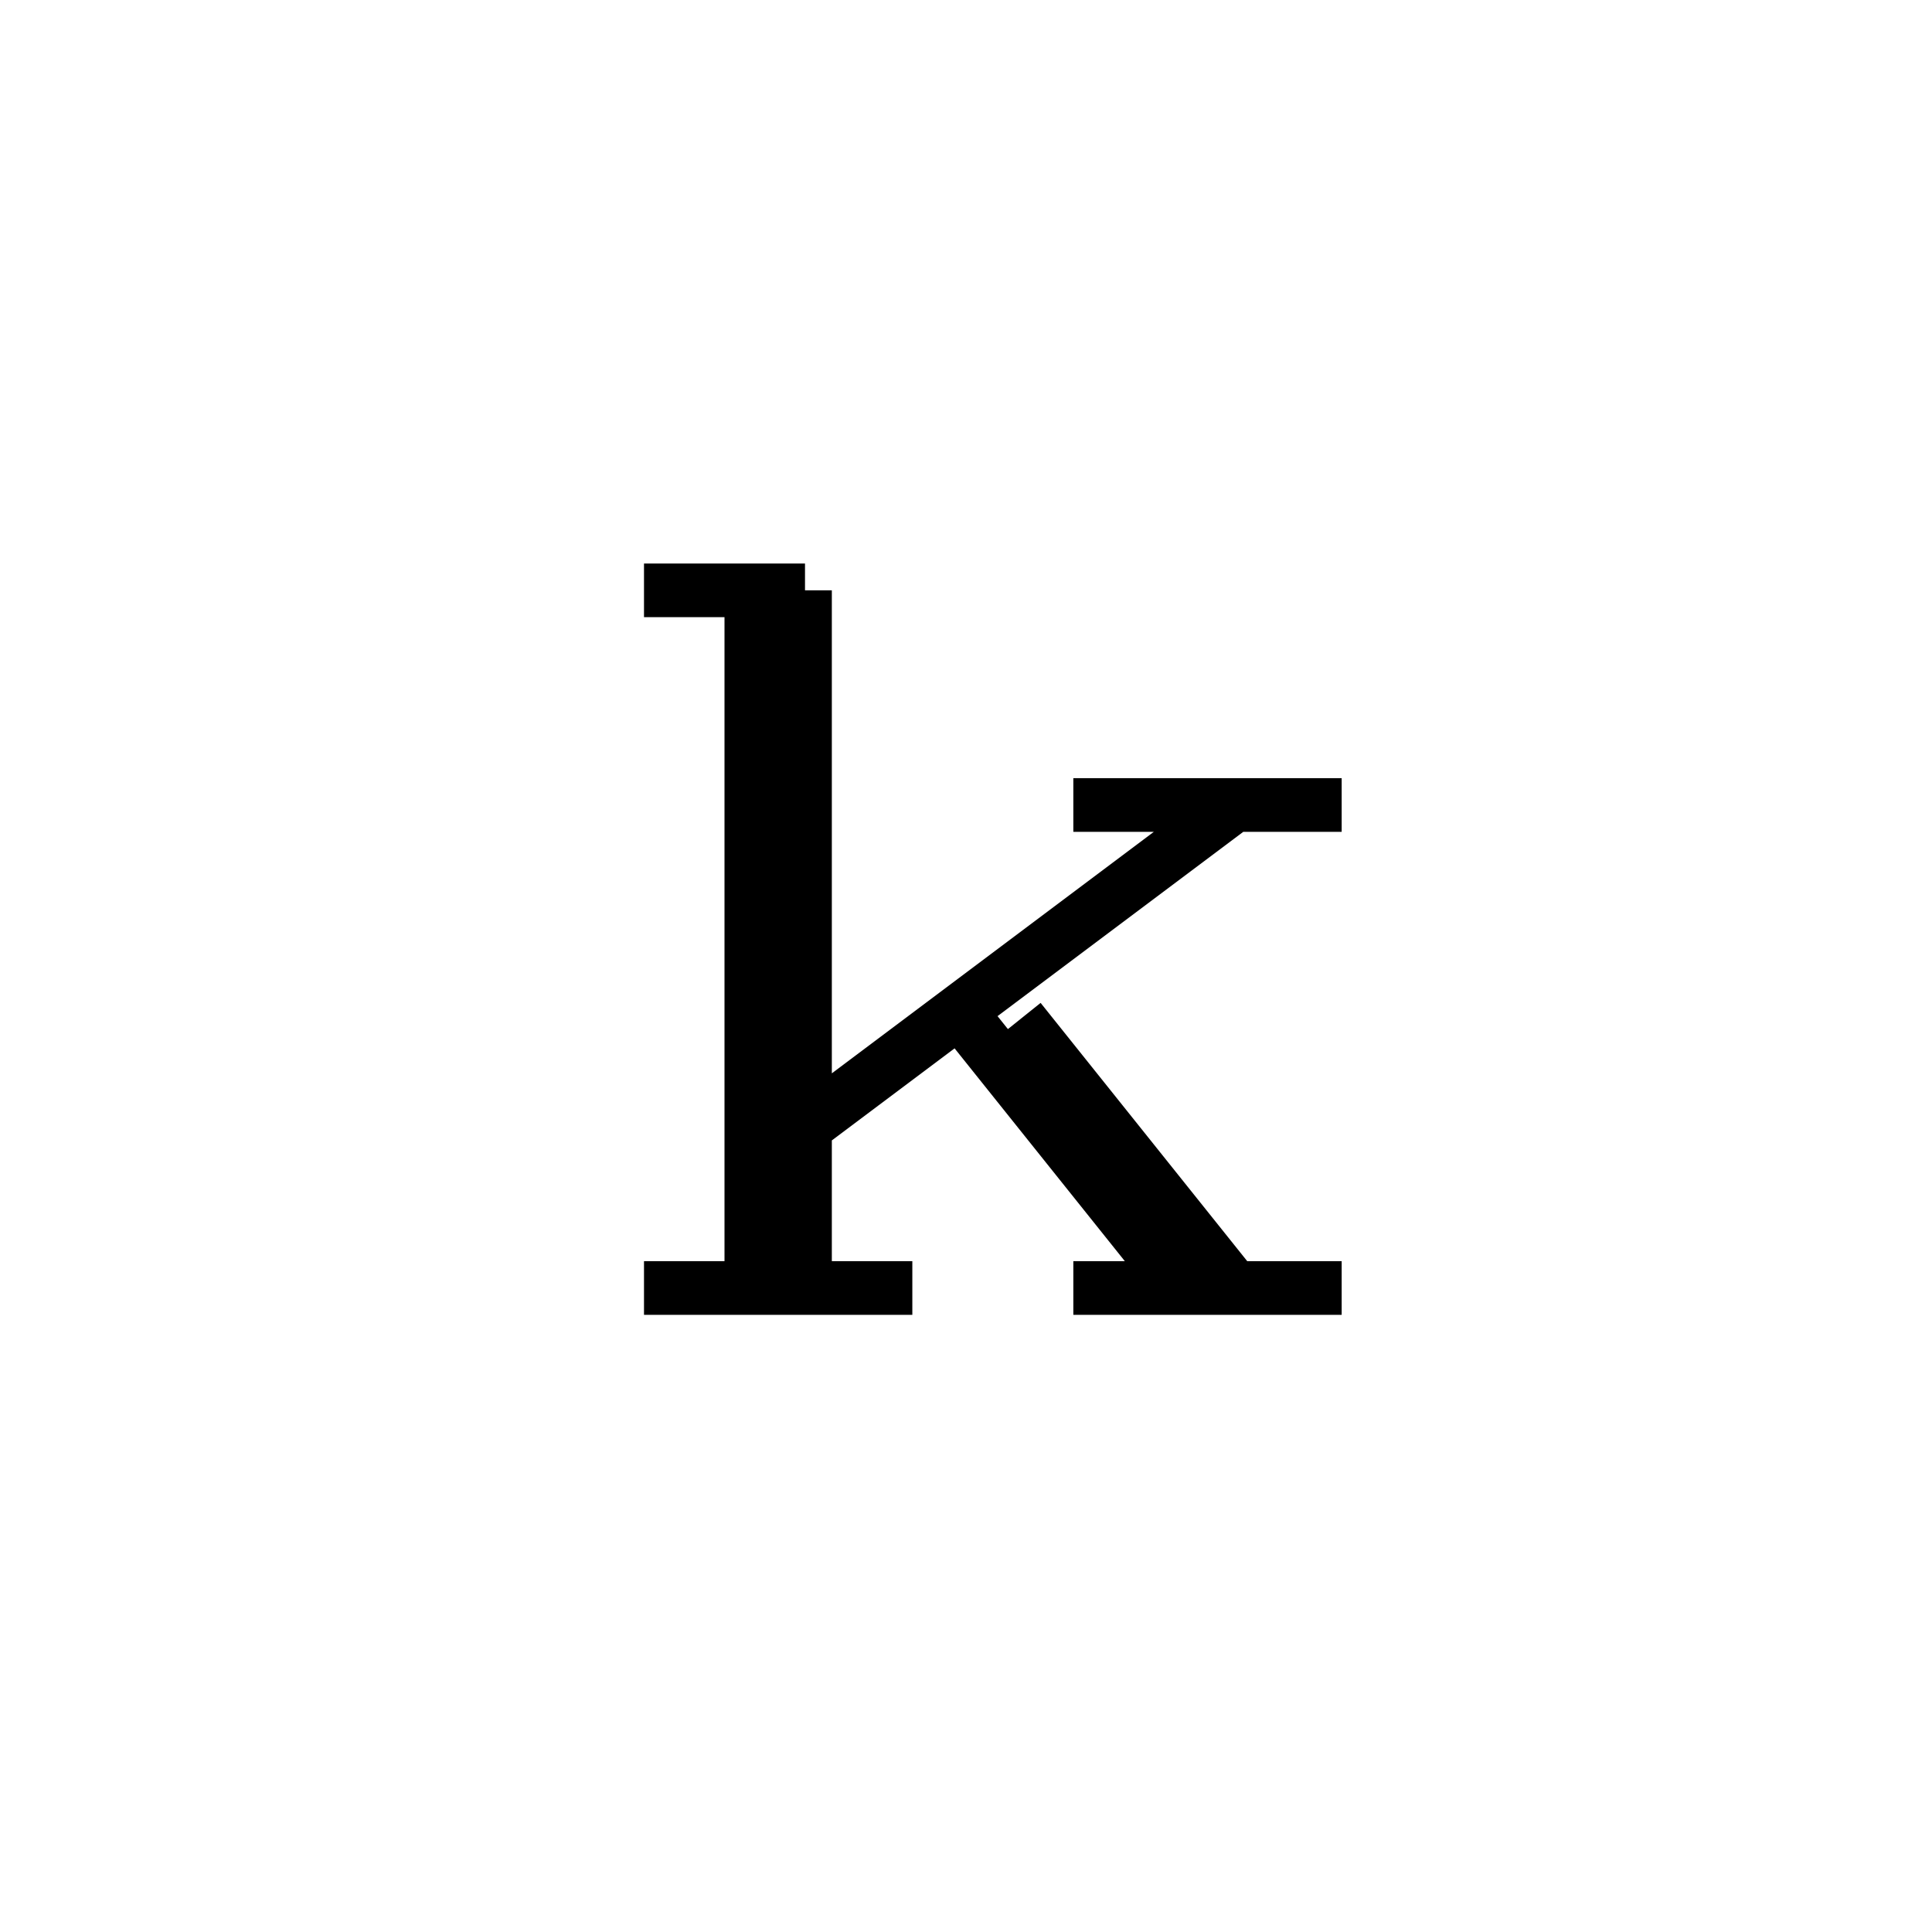 <svg xmlns='http://www.w3.org/2000/svg' 
xmlns:xlink='http://www.w3.org/1999/xlink' 
viewBox = '-18 -18 36 36' >
<path d = '
	M -4, -7
	L -4, 6

	M -3, -7
	L -3, 6

	M 5, -3
	L -3, 3

	M 0, 1
	L 4, 6

	M 1, 1
	L 5, 6

	M -6, -7
	L -3, -7

	M 2, -3
	L 7, -3

	M -6, 6
	L -1, 6

	M 2, 6
	L 7, 6

' fill='none' stroke='black' />
</svg>